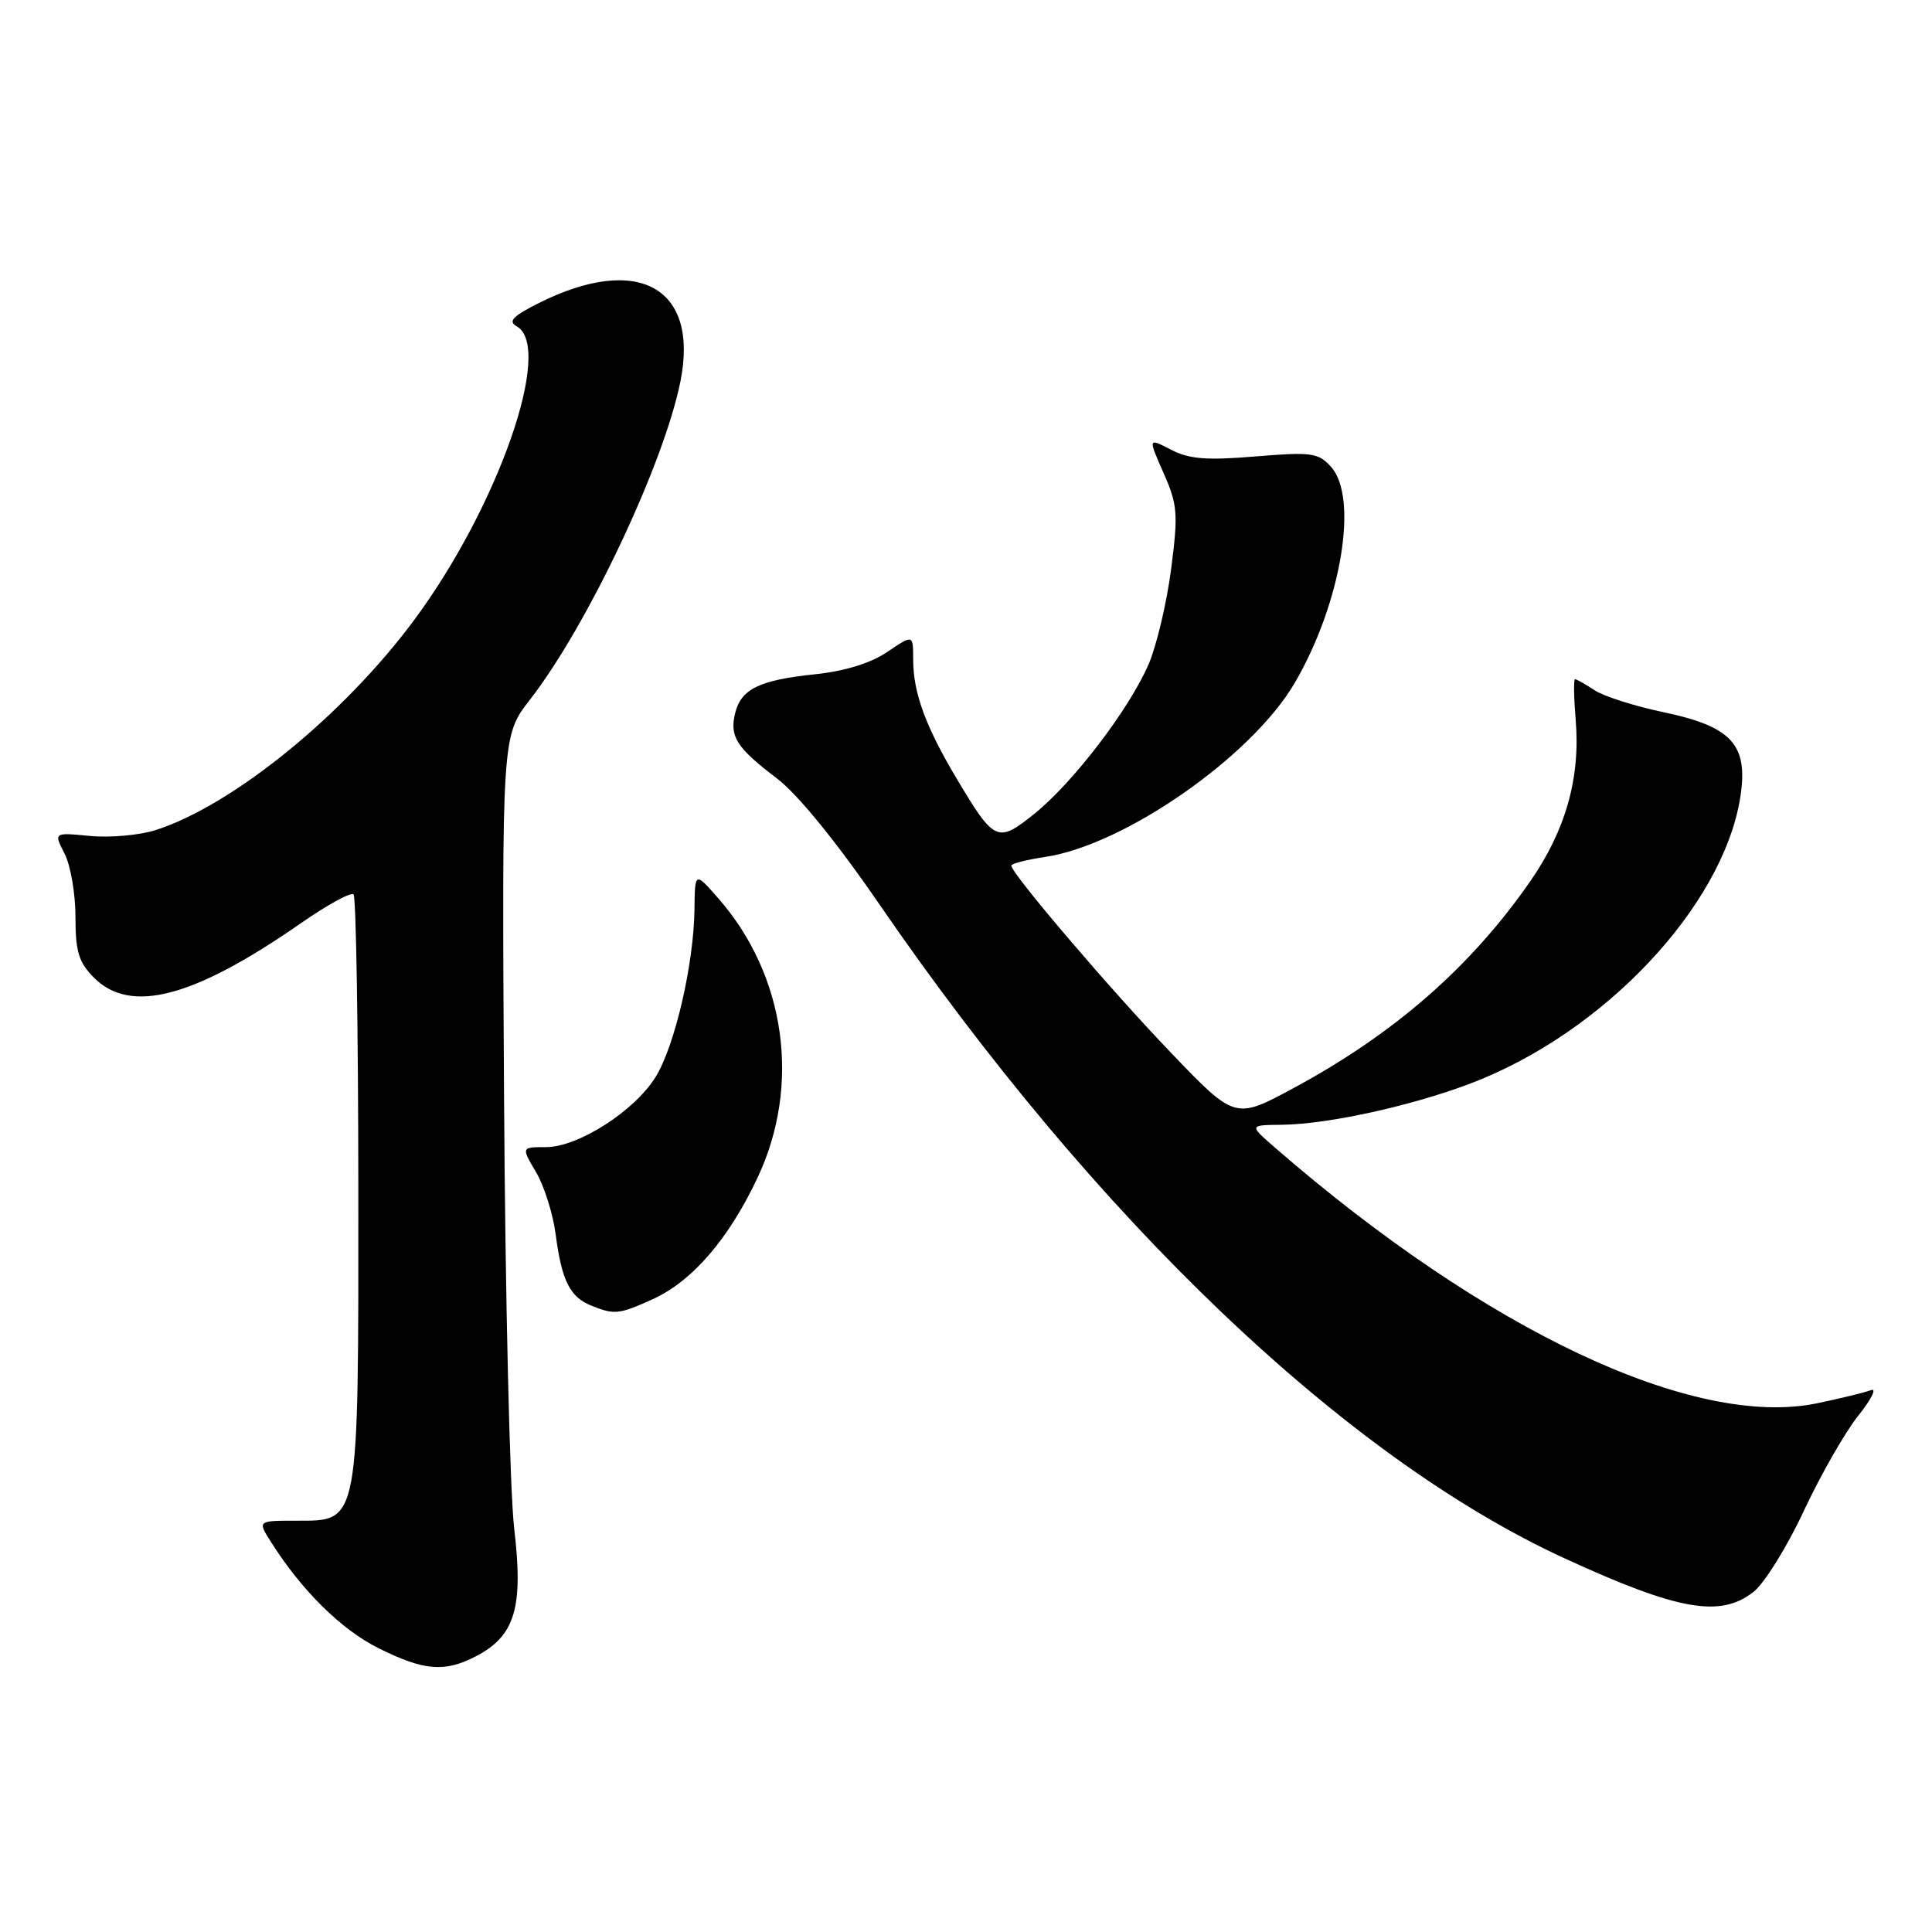 <?xml version="1.0" encoding="UTF-8" standalone="no"?>
<!DOCTYPE svg PUBLIC "-//W3C//DTD SVG 1.1//EN" "http://www.w3.org/Graphics/SVG/1.1/DTD/svg11.dtd" >
<svg xmlns="http://www.w3.org/2000/svg" xmlns:xlink="http://www.w3.org/1999/xlink" version="1.1" viewBox="0 0 256 256">
 <g >
 <path fill="currentColor"
d=" M 63.03 219.48 C 68.24 216.79 69.37 213.06 68.14 202.60 C 67.55 197.59 66.95 171.90 66.79 145.50 C 66.50 97.50 66.50 97.50 70.23 92.70 C 77.83 82.92 87.97 61.48 90.16 50.54 C 92.66 38.09 84.56 33.59 71.45 40.13 C 67.94 41.89 67.28 42.58 68.47 43.24 C 73.39 46.00 66.02 67.12 54.89 82.14 C 45.54 94.77 30.83 106.72 20.63 109.99 C 18.51 110.67 14.59 111.02 11.94 110.77 C 7.11 110.30 7.11 110.30 8.55 113.10 C 9.35 114.64 10.00 118.42 10.00 121.50 C 10.00 126.10 10.43 127.52 12.45 129.55 C 17.32 134.41 25.65 132.21 39.87 122.33 C 43.37 119.89 46.51 118.18 46.85 118.51 C 47.18 118.85 47.47 136.31 47.48 157.31 C 47.50 202.32 47.66 201.50 39.29 201.50 C 34.12 201.50 34.12 201.50 35.90 204.31 C 39.98 210.76 45.23 215.94 50.15 218.39 C 56.17 221.39 58.90 221.62 63.03 219.48 Z  M 232.34 210.94 C 233.78 209.81 236.79 204.98 239.02 200.19 C 241.26 195.41 244.51 189.73 246.24 187.57 C 247.97 185.41 248.72 183.89 247.92 184.20 C 247.11 184.51 243.90 185.29 240.79 185.94 C 224.47 189.33 196.95 176.37 169.00 152.12 C 165.50 149.08 165.50 149.08 169.79 149.04 C 176.41 148.98 188.76 146.14 196.50 142.91 C 214.08 135.56 229.15 118.69 230.74 104.59 C 231.43 98.51 229.11 96.20 220.51 94.39 C 216.68 93.59 212.54 92.28 211.31 91.47 C 210.08 90.66 208.91 90.00 208.70 90.00 C 208.50 90.00 208.54 92.44 208.79 95.43 C 209.42 103.05 207.47 109.98 202.81 116.71 C 194.93 128.09 184.79 136.96 171.40 144.18 C 163.65 148.36 163.65 148.36 155.08 139.41 C 147.04 131.02 134.00 115.73 134.00 114.69 C 134.00 114.44 136.02 113.92 138.48 113.55 C 149.01 111.98 165.84 100.25 171.54 90.52 C 177.70 80.00 180.07 65.94 176.36 61.85 C 174.68 59.99 173.78 59.87 166.36 60.48 C 159.90 61.02 157.58 60.84 155.16 59.59 C 152.12 58.01 152.12 58.01 154.17 62.66 C 156.04 66.87 156.13 68.06 155.18 75.41 C 154.60 79.87 153.26 85.54 152.20 88.01 C 149.62 93.98 142.20 103.70 137.06 107.83 C 132.18 111.76 131.77 111.57 126.76 103.17 C 122.62 96.22 121.00 91.78 121.00 87.38 C 121.00 84.06 121.00 84.06 117.58 86.38 C 115.40 87.86 111.96 88.93 108.04 89.34 C 100.65 90.11 98.22 91.28 97.42 94.46 C 96.64 97.59 97.58 99.07 102.94 103.14 C 105.69 105.23 110.84 111.55 116.47 119.75 C 145.20 161.57 178.28 193.15 207.34 206.50 C 222.35 213.40 227.96 214.39 232.34 210.94 Z  M 86.51 172.14 C 91.73 169.76 96.55 164.18 100.38 156.05 C 106.17 143.76 104.12 129.22 95.15 119.00 C 92.08 115.50 92.08 115.50 92.02 120.50 C 91.94 127.72 89.42 138.58 86.88 142.69 C 84.08 147.22 76.62 152.00 72.34 152.00 C 69.07 152.00 69.07 152.00 71.03 155.32 C 72.11 157.15 73.28 160.86 73.63 163.57 C 74.43 169.69 75.52 171.86 78.32 172.99 C 81.41 174.24 82.02 174.18 86.51 172.14 Z "/>
</g>
</svg>